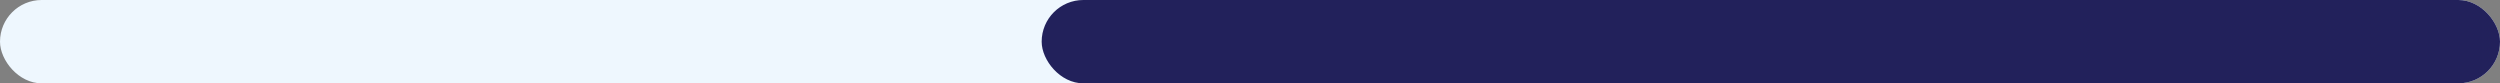 <svg width="120" height="4" viewBox="0 0 120 4" fill="none" xmlns="http://www.w3.org/2000/svg">
<rect x="0" y="0" width="120" height="4" fill="#808080" stroke="none"/>
<rect width="120" height="4" rx="2" fill="#EEF7FE"/>
<rect x="50" width="70" height="4" rx="2" fill="#22215B"/>
</svg>
